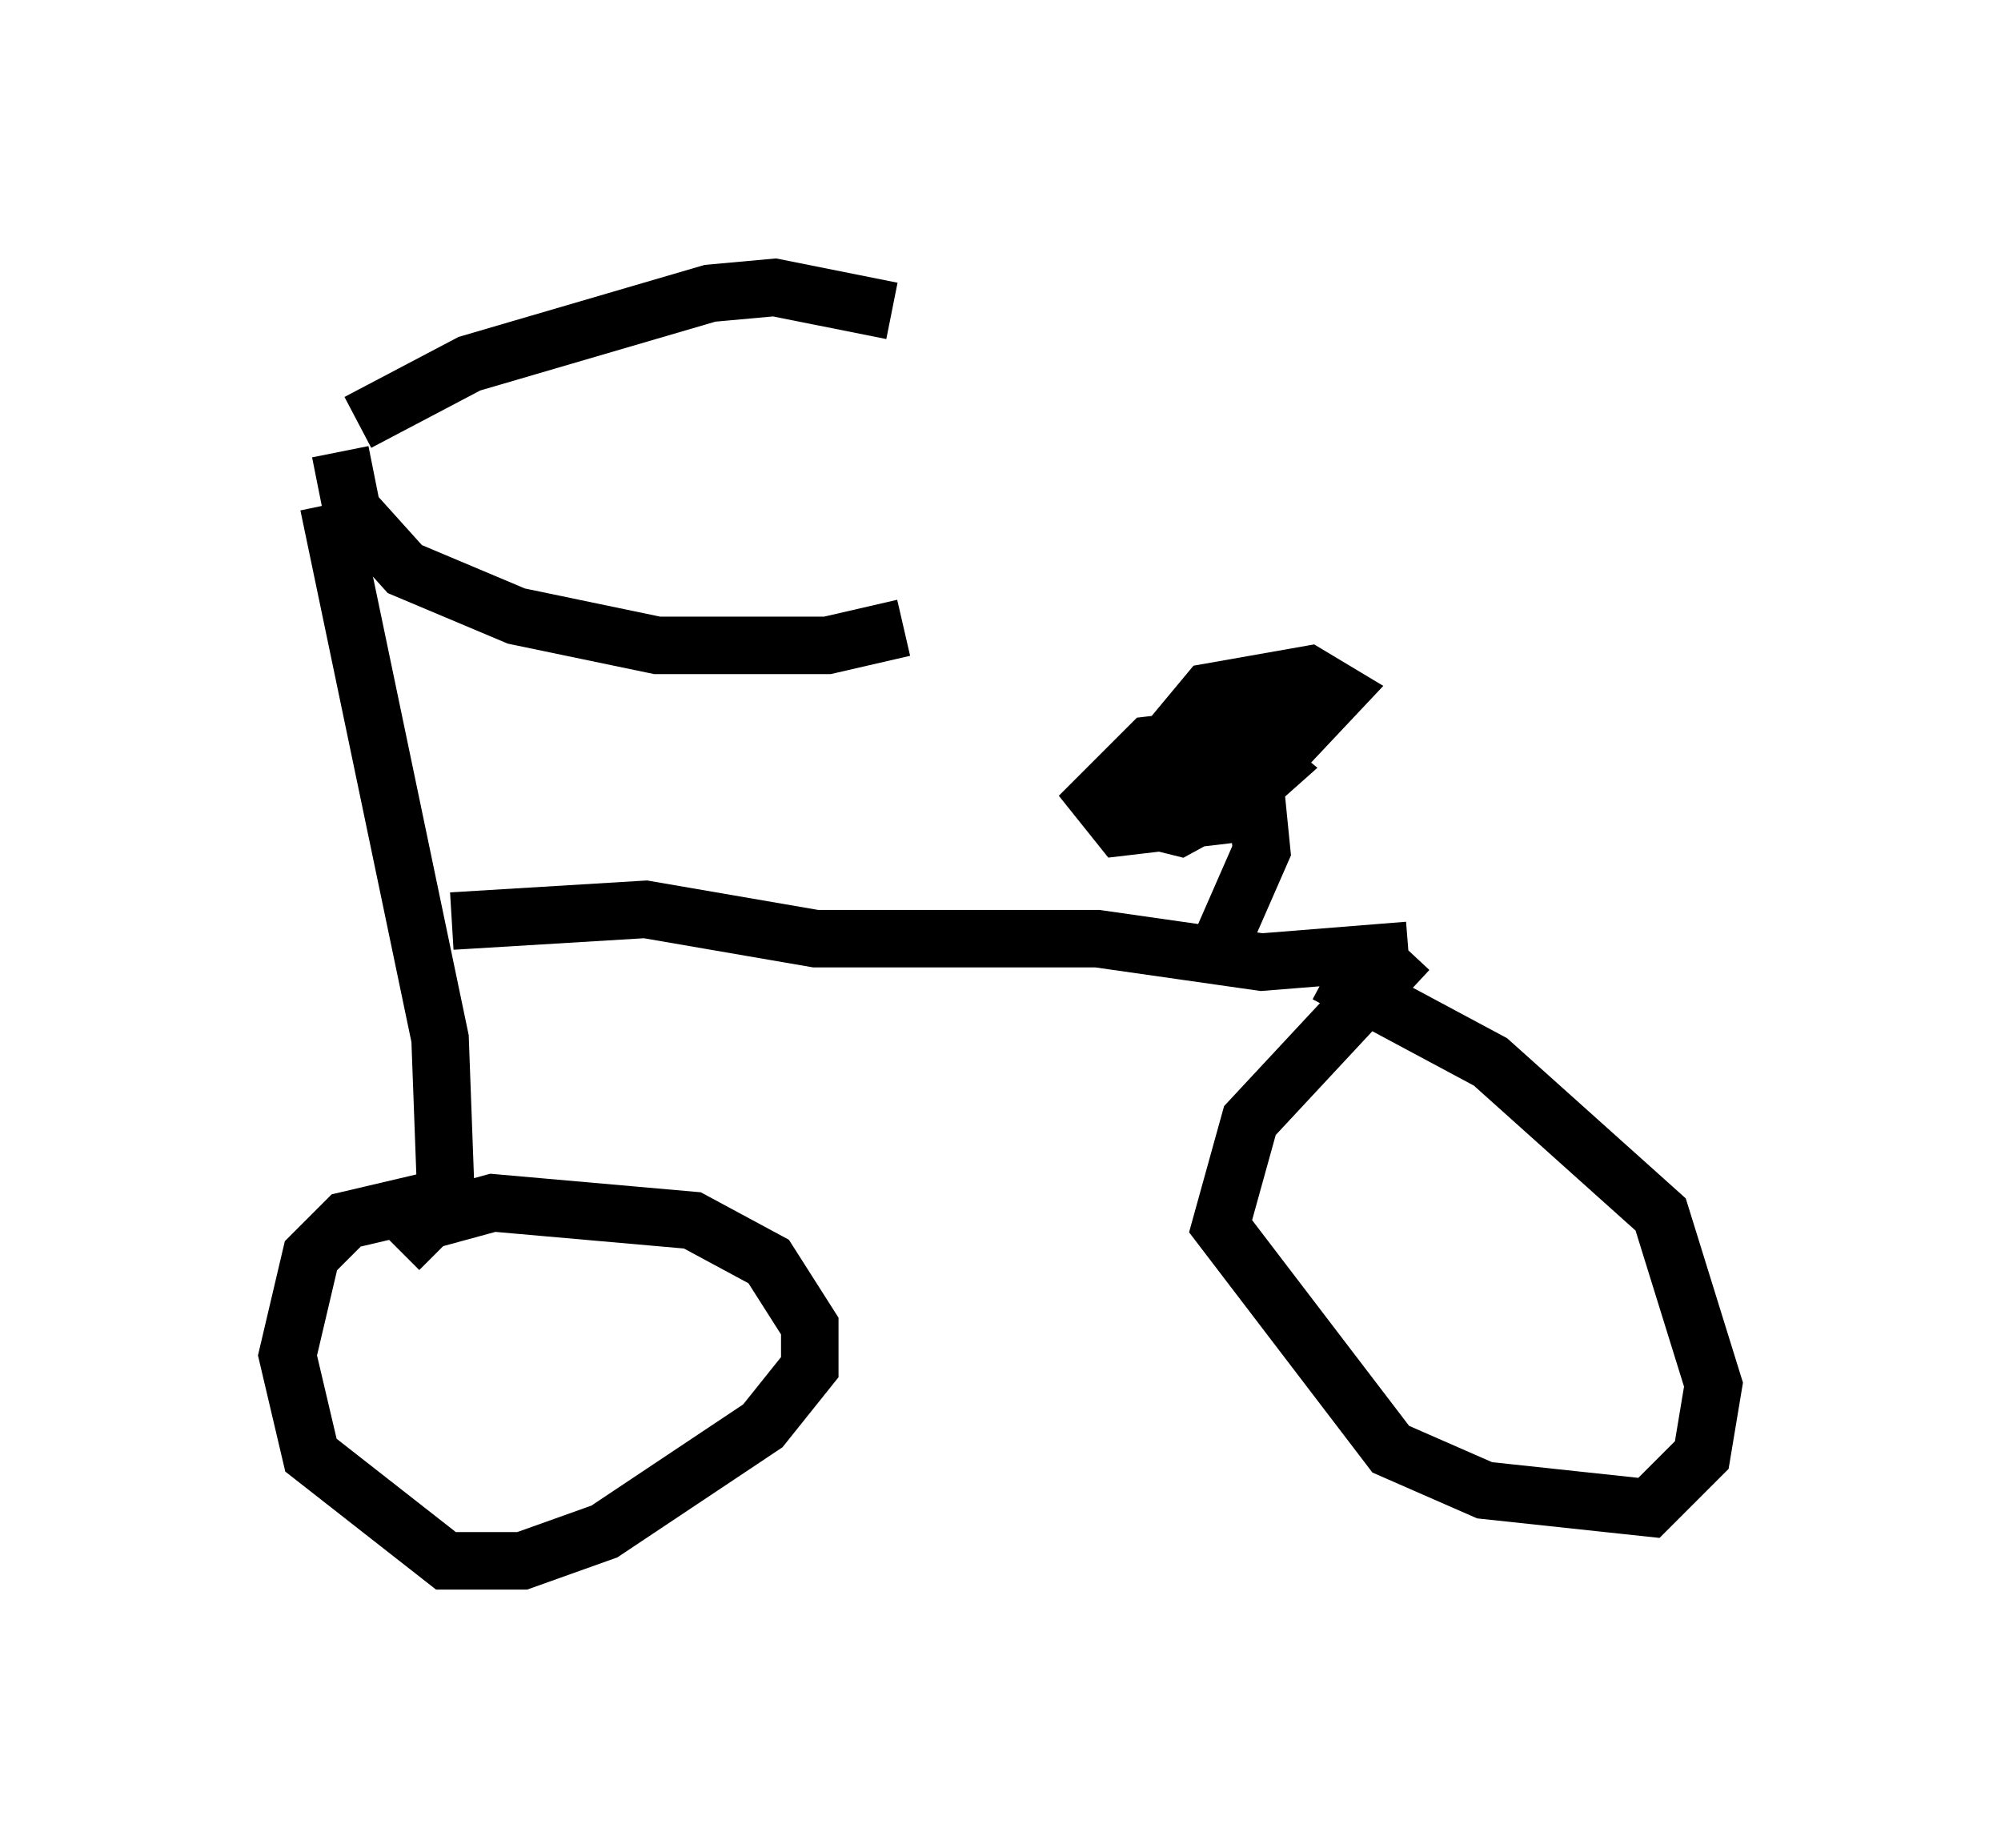 <?xml version="1.0" encoding="utf-8" ?>
<svg baseProfile="full" height="32.152" version="1.1" width="34.807" xmlns="http://www.w3.org/2000/svg" xmlns:ev="http://www.w3.org/2001/xml-events" xmlns:xlink="http://www.w3.org/1999/xlink"><defs /><rect fill="white" height="32.152" width="34.807" x="0" y="0" /><path d="M5.919, 7.858 m0.306, -0.51 l1.94, -1.021 4.185, -1.225 l1.123, -0.102 2.042, 0.408 m-9.596, 2.45 l0.204, 1.021 0.919, 1.021 l1.94, 0.817 2.45, 0.51 l2.96, 0.0 1.327, -0.306 m-10.004, -2.144 l1.94, 9.29 0.102, 2.756 m0.0, 0.0 l-1.735, 0.408 -0.613, 0.613 l-0.408, 1.735 0.408, 1.735 l2.348, 1.838 1.327, 0.0 l1.429, -0.51 2.756, -1.838 l0.817, -1.021 0.0, -0.715 l-0.715, -1.123 -1.327, -0.715 l-3.471, -0.306 -1.123, 0.306 l-0.51, 0.51 m0.919, -5.717 l3.369, -0.204 2.96, 0.51 l4.9, 0.0 2.858, 0.408 l2.552, -0.204 m0.0, 0.0 l-2.756, 2.96 -0.51, 1.838 l2.96, 3.879 1.633, 0.715 l2.858, 0.306 0.919, -0.919 l0.204, -1.225 -0.919, -2.96 l-2.96, -2.654 -2.858, -1.531 m-1.838, -0.51 l0.715, -1.633 -0.204, -2.042 l-1.735, 0.204 -0.919, 0.919 l0.408, 0.51 1.735, -0.204 l0.919, -0.817 -0.613, -0.51 l-1.123, 0.0 -0.51, 0.51 l-0.102, 0.51 0.613, 0.102 l1.429, -0.715 0.102, -0.51 l-1.838, 0.306 -0.408, 0.51 l0.0, 0.613 0.817, 0.204 l1.123, -0.613 1.633, -1.735 l-0.51, -0.306 -1.735, 0.306 l-0.51, 0.613 0.0, 0.613 l0.51, 0.0 0.51, -0.51 l-0.51, 0.0 -0.51, 0.51 l0.204, 0.408 " fill="none" stroke="black" stroke-width="1" /></svg>